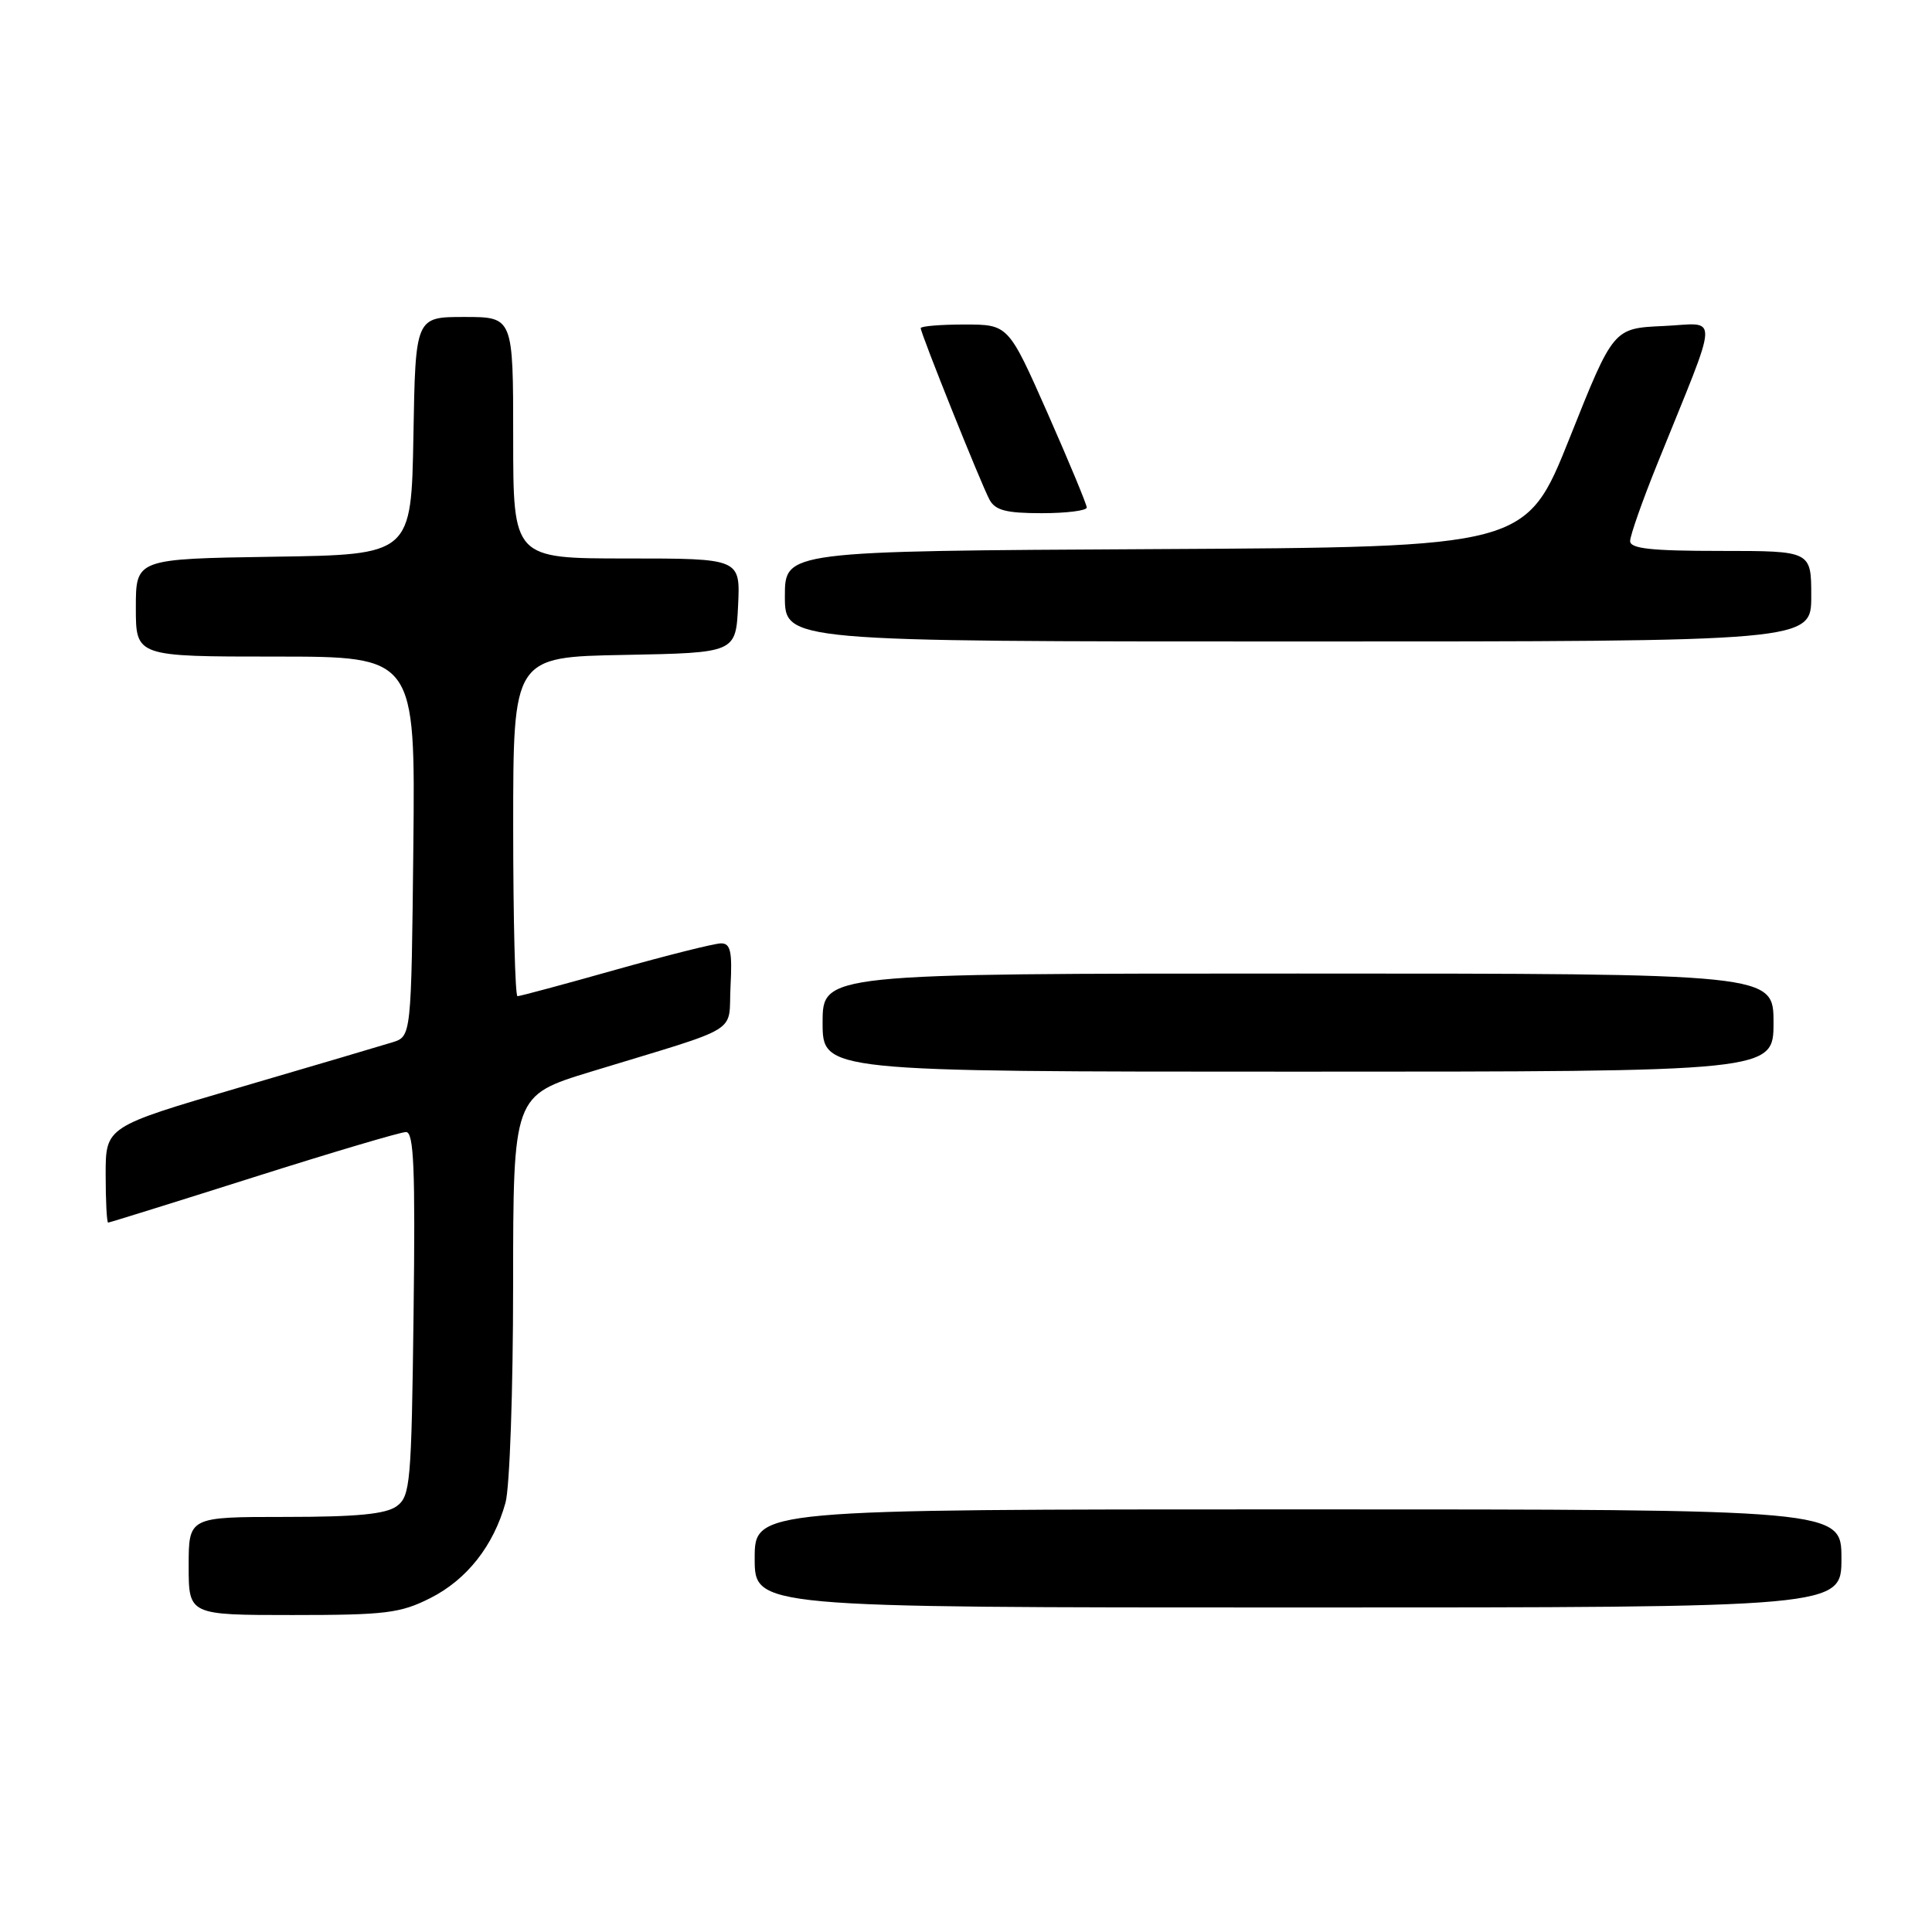 <?xml version="1.0" encoding="UTF-8" standalone="no"?>
<!DOCTYPE svg PUBLIC "-//W3C//DTD SVG 1.1//EN" "http://www.w3.org/Graphics/SVG/1.1/DTD/svg11.dtd" >
<svg xmlns="http://www.w3.org/2000/svg" xmlns:xlink="http://www.w3.org/1999/xlink" version="1.1" viewBox="0 0 256 256">
 <g >
 <path fill="currentColor"
d=" M 57.03 211.75 C 61.86 209.31 65.40 204.82 66.98 199.12 C 67.54 197.13 67.99 184.17 67.99 170.33 C 68.00 145.16 68.00 145.16 78.25 142.02 C 98.68 135.78 96.46 137.14 96.80 130.67 C 97.04 126.08 96.80 125.00 95.55 125.00 C 94.69 125.00 88.40 126.58 81.57 128.50 C 74.74 130.43 68.89 132.00 68.57 132.00 C 68.26 132.00 68.00 121.89 68.00 109.53 C 68.00 87.05 68.00 87.05 82.75 86.78 C 97.50 86.50 97.50 86.50 97.80 80.25 C 98.10 74.00 98.10 74.00 83.05 74.00 C 68.00 74.00 68.00 74.00 68.00 58.00 C 68.00 42.00 68.00 42.00 61.53 42.00 C 55.05 42.00 55.05 42.00 54.78 57.75 C 54.50 73.50 54.50 73.50 36.25 73.77 C 18.00 74.05 18.00 74.05 18.00 80.52 C 18.00 87.00 18.00 87.00 36.52 87.00 C 55.03 87.00 55.03 87.00 54.77 112.17 C 54.50 137.33 54.50 137.33 52.00 138.11 C 50.62 138.54 41.51 141.23 31.75 144.09 C 14.00 149.29 14.00 149.29 14.00 155.64 C 14.00 159.14 14.15 162.00 14.33 162.00 C 14.51 162.00 23.17 159.30 33.58 156.00 C 43.98 152.70 53.09 150.00 53.80 150.00 C 54.84 150.00 55.04 154.83 54.80 174.08 C 54.52 196.58 54.37 198.26 52.56 199.58 C 51.12 200.63 47.29 201.00 37.81 201.00 C 25.00 201.00 25.00 201.00 25.00 207.50 C 25.00 214.00 25.00 214.00 38.79 214.00 C 51.10 214.00 53.05 213.76 57.03 211.75 Z  M 244.00 206.50 C 244.00 200.00 244.00 200.00 172.00 200.00 C 100.00 200.00 100.00 200.00 100.00 206.50 C 100.00 213.00 100.00 213.00 172.00 213.00 C 244.00 213.00 244.00 213.00 244.00 206.50 Z  M 235.00 135.50 C 235.00 129.00 235.00 129.00 172.00 129.00 C 109.00 129.00 109.00 129.00 109.00 135.50 C 109.00 142.00 109.00 142.00 172.00 142.00 C 235.00 142.00 235.00 142.00 235.00 135.50 Z  M 240.00 79.00 C 240.00 73.00 240.00 73.00 228.00 73.00 C 218.79 73.00 216.00 72.70 216.00 71.69 C 216.00 70.98 217.62 66.36 219.61 61.44 C 227.97 40.72 227.88 42.87 220.39 43.20 C 213.78 43.50 213.78 43.50 208.00 58.00 C 202.21 72.50 202.21 72.50 153.11 72.76 C 104.00 73.02 104.00 73.02 104.00 79.01 C 104.00 85.00 104.00 85.00 172.00 85.00 C 240.00 85.00 240.00 85.00 240.00 79.00 Z  M 144.00 67.25 C 144.00 66.84 141.66 61.21 138.81 54.75 C 133.61 43.00 133.61 43.00 127.80 43.00 C 124.61 43.00 122.00 43.22 122.00 43.48 C 122.00 44.19 129.98 64.09 131.11 66.20 C 131.87 67.62 133.31 68.00 138.04 68.00 C 141.32 68.00 144.00 67.66 144.00 67.25 Z "/>
</g>
</svg>